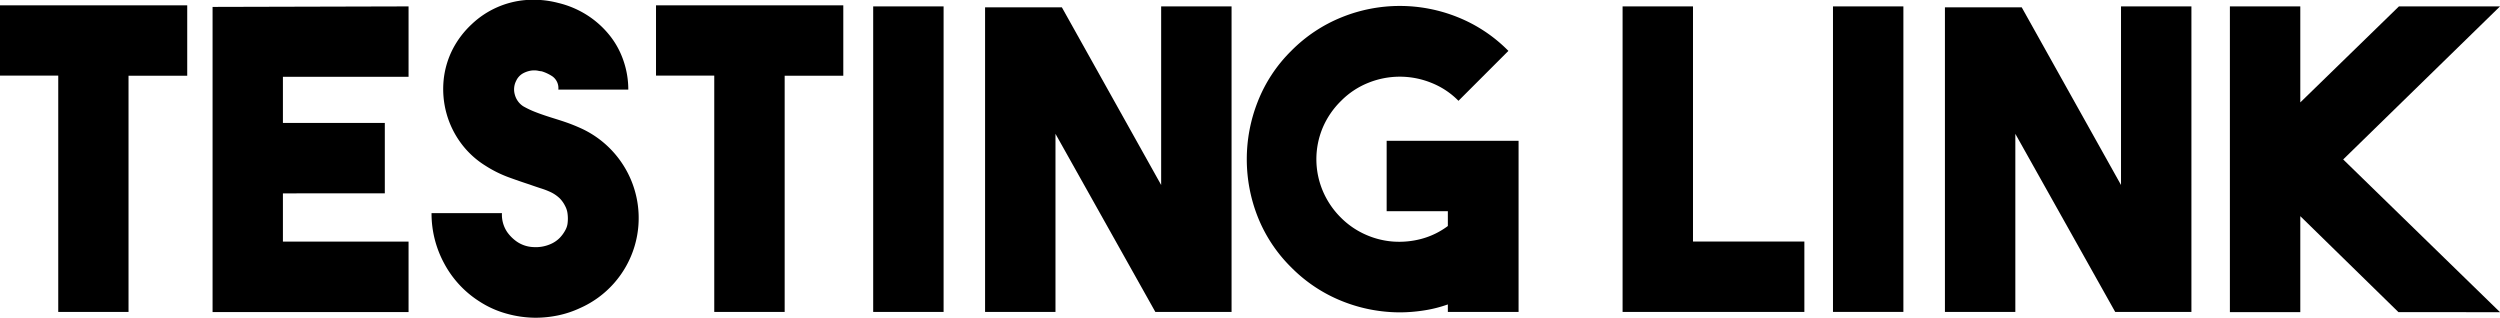 <svg xmlns="http://www.w3.org/2000/svg" viewBox="0 0 390.58 49.64">
  <g id="bbe1c0a8-619f-4a67-9f5c-ddc4818fb6e3" data-name="Layer 2">
    <g id="f0be40a1-d5fe-4bdd-a71a-8ee0c6d4ca07" data-name="Layer 1">
      <path d="M29.25.83v11H20.08V48.73H9.1V11.81H0V.83Z"/>
      <path d="M63.83,12H44.2v7.21H60.12v11H44.2v7.54H63.83v11H33.21V1.08L63.83,1Z"/>
      <path d="M83.65,49.64A17,17,0,0,1,79.14,49a15.09,15.09,0,0,1-4.26-1.92,15.87,15.87,0,0,1-5.46-5.88,16.34,16.34,0,0,1-2-7.9h11a4.83,4.83,0,0,0,.85,3,6.2,6.2,0,0,0,1.49,1.46,4.9,4.9,0,0,0,2.54.84A5.74,5.74,0,0,0,86,38.14a4.5,4.5,0,0,0,1.47-1A5.35,5.35,0,0,0,88.3,36,3,3,0,0,0,88.66,35a6,6,0,0,0,0-1.69,3.33,3.33,0,0,0-.36-1.11A4.66,4.66,0,0,0,87.46,31,5.49,5.49,0,0,0,86,30a12.32,12.32,0,0,0-1.52-.58c-.55-.18-1.12-.37-1.73-.59-1.08-.35-2.21-.74-3.38-1.17a18.58,18.58,0,0,1-3.51-1.76A13.73,13.73,0,0,1,72,22.34a14.18,14.18,0,0,1-2.24-4.61,14.33,14.33,0,0,1-.46-5.11,13.57,13.57,0,0,1,1.46-5,14.28,14.28,0,0,1,2.93-3.83A13.91,13.91,0,0,1,82.22,0a15.33,15.33,0,0,1,5,.46A14.8,14.8,0,0,1,91.7,2.35a14.46,14.46,0,0,1,3.45,3.06,13,13,0,0,1,2.23,4A13.84,13.84,0,0,1,98.16,14H87.23a2.26,2.26,0,0,0-.94-2.08,6.5,6.5,0,0,0-1.66-.78,3.89,3.89,0,0,1-.62-.1,3.37,3.37,0,0,0-1.1,0,3.91,3.91,0,0,0-1.27.46,2.55,2.55,0,0,0-1,1.13,2.94,2.94,0,0,0-.2,2.18,3.11,3.11,0,0,0,1.3,1.79,14,14,0,0,0,2,.94c.74.29,1.52.55,2.34.81s1.48.46,2.24.72,1.52.56,2.3.91a15.4,15.4,0,0,1,6.69,5.72A15.38,15.38,0,0,1,90.6,48.14a15.6,15.6,0,0,1-3.44,1.14A17.43,17.43,0,0,1,83.65,49.64Z"/>
      <path d="M131.75.83v11h-9.16V48.73h-11V11.81h-9.1V.83Z"/>
      <path d="M147.42,48.73h-11V1h11Z"/>
      <path d="M181.41,1h11V48.73H180.5L164.9,20.91V48.73h-11V1.15h12L181.41,28.9Z"/>
      <path d="M237.25,22V48.73H226.2V47.56a20.08,20.08,0,0,1-3.74.94,24.62,24.62,0,0,1-3.8.3,24.32,24.32,0,0,1-9-1.76,23.37,23.37,0,0,1-7.93-5.27,23,23,0,0,1-5.23-7.89,24.51,24.51,0,0,1,0-18,22.88,22.88,0,0,1,5.23-7.93,23.37,23.37,0,0,1,7.93-5.27,24.2,24.2,0,0,1,18.07,0,23.28,23.28,0,0,1,7.93,5.27l-7.8,7.8a12.29,12.29,0,0,0-4.29-2.83,13.11,13.11,0,0,0-9.75,0,12.48,12.48,0,0,0-4.29,2.83A13,13,0,0,0,206.63,20a12.74,12.74,0,0,0,0,9.75A13,13,0,0,0,209.49,34a12.63,12.63,0,0,0,3.81,2.63,12.87,12.87,0,0,0,4.35,1.11,13.4,13.4,0,0,0,4.45-.43,12.1,12.1,0,0,0,4.1-2V33h-9.56V22Z"/>
      <path d="M281.9,48.73H253.5V1h11V37.74H281.9Z"/>
      <path d="M297.37,48.73h-11V1h11Z"/>
      <path d="M331.37,1h11V48.73H330.46l-15.6-27.82V48.73h-11V1.15h12L331.37,28.9Z"/>
      <path d="M390.58,1l-24.5,23.91,24.5,23.86H374.72l-15.34-15v15h-11V1h11V16L374.79,1Z"/>
    </g>
  </g>
</svg>
